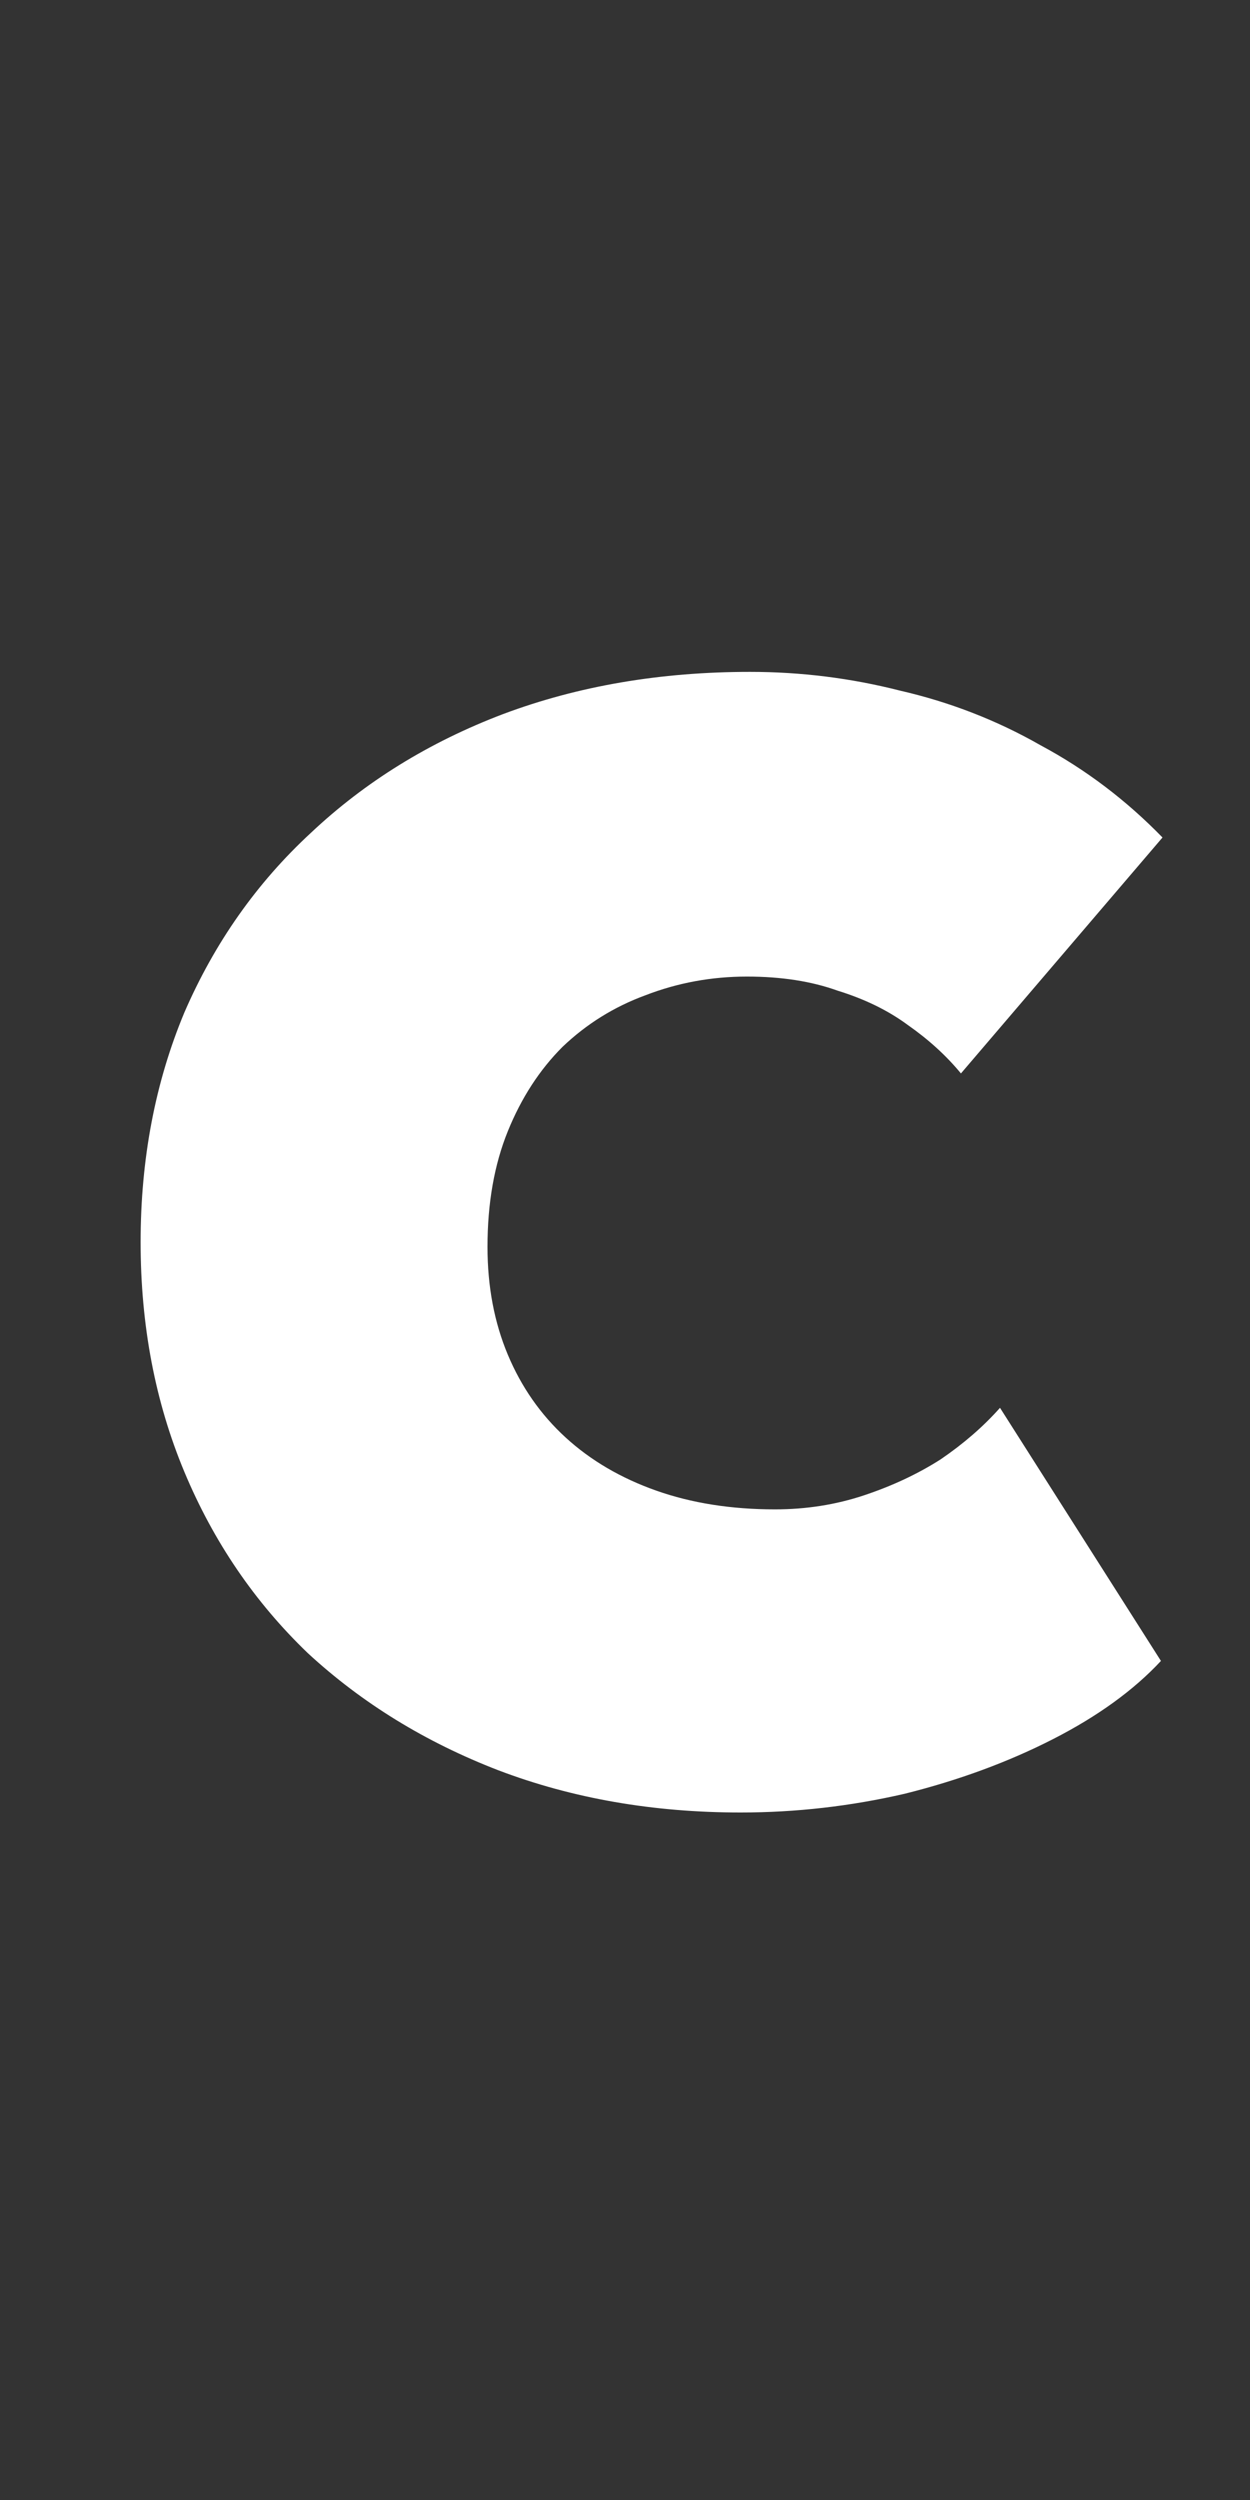 <svg width="16" height="32" viewBox="0 0 16 32" fill="none" xmlns="http://www.w3.org/2000/svg">
<rect x="0" y="0" width="16" height="32" fill="#333333" stroke="none"/>
<path d="M9.48 23.2C8.36 23.2 7.327 23.02 6.38 22.66C5.447 22.3 4.633 21.8 3.94 21.16C3.26 20.507 2.733 19.733 2.36 18.84C1.987 17.947 1.8 16.967 1.8 15.9C1.8 14.833 1.987 13.853 2.36 12.96C2.747 12.067 3.287 11.3 3.98 10.66C4.673 10.007 5.493 9.5 6.44 9.14C7.4 8.78 8.453 8.6 9.6 8.6C10.253 8.6 10.893 8.68 11.52 8.84C12.16 8.987 12.76 9.22 13.32 9.54C13.893 9.847 14.413 10.24 14.88 10.72L12.3 13.74C12.113 13.513 11.887 13.307 11.62 13.12C11.367 12.933 11.067 12.787 10.72 12.68C10.387 12.56 10 12.5 9.56 12.5C9.107 12.5 8.673 12.58 8.26 12.74C7.86 12.887 7.507 13.107 7.2 13.4C6.907 13.693 6.673 14.053 6.5 14.48C6.327 14.907 6.24 15.4 6.24 15.96C6.24 16.467 6.327 16.927 6.5 17.34C6.673 17.753 6.92 18.107 7.24 18.4C7.56 18.693 7.947 18.92 8.4 19.08C8.853 19.24 9.36 19.32 9.92 19.32C10.32 19.32 10.7 19.26 11.06 19.14C11.42 19.02 11.747 18.867 12.04 18.68C12.333 18.48 12.587 18.26 12.8 18.02L14.86 21.26C14.513 21.633 14.053 21.967 13.48 22.26C12.907 22.553 12.273 22.787 11.58 22.96C10.887 23.12 10.187 23.2 9.48 23.2Z" fill="white"/>
</svg>
